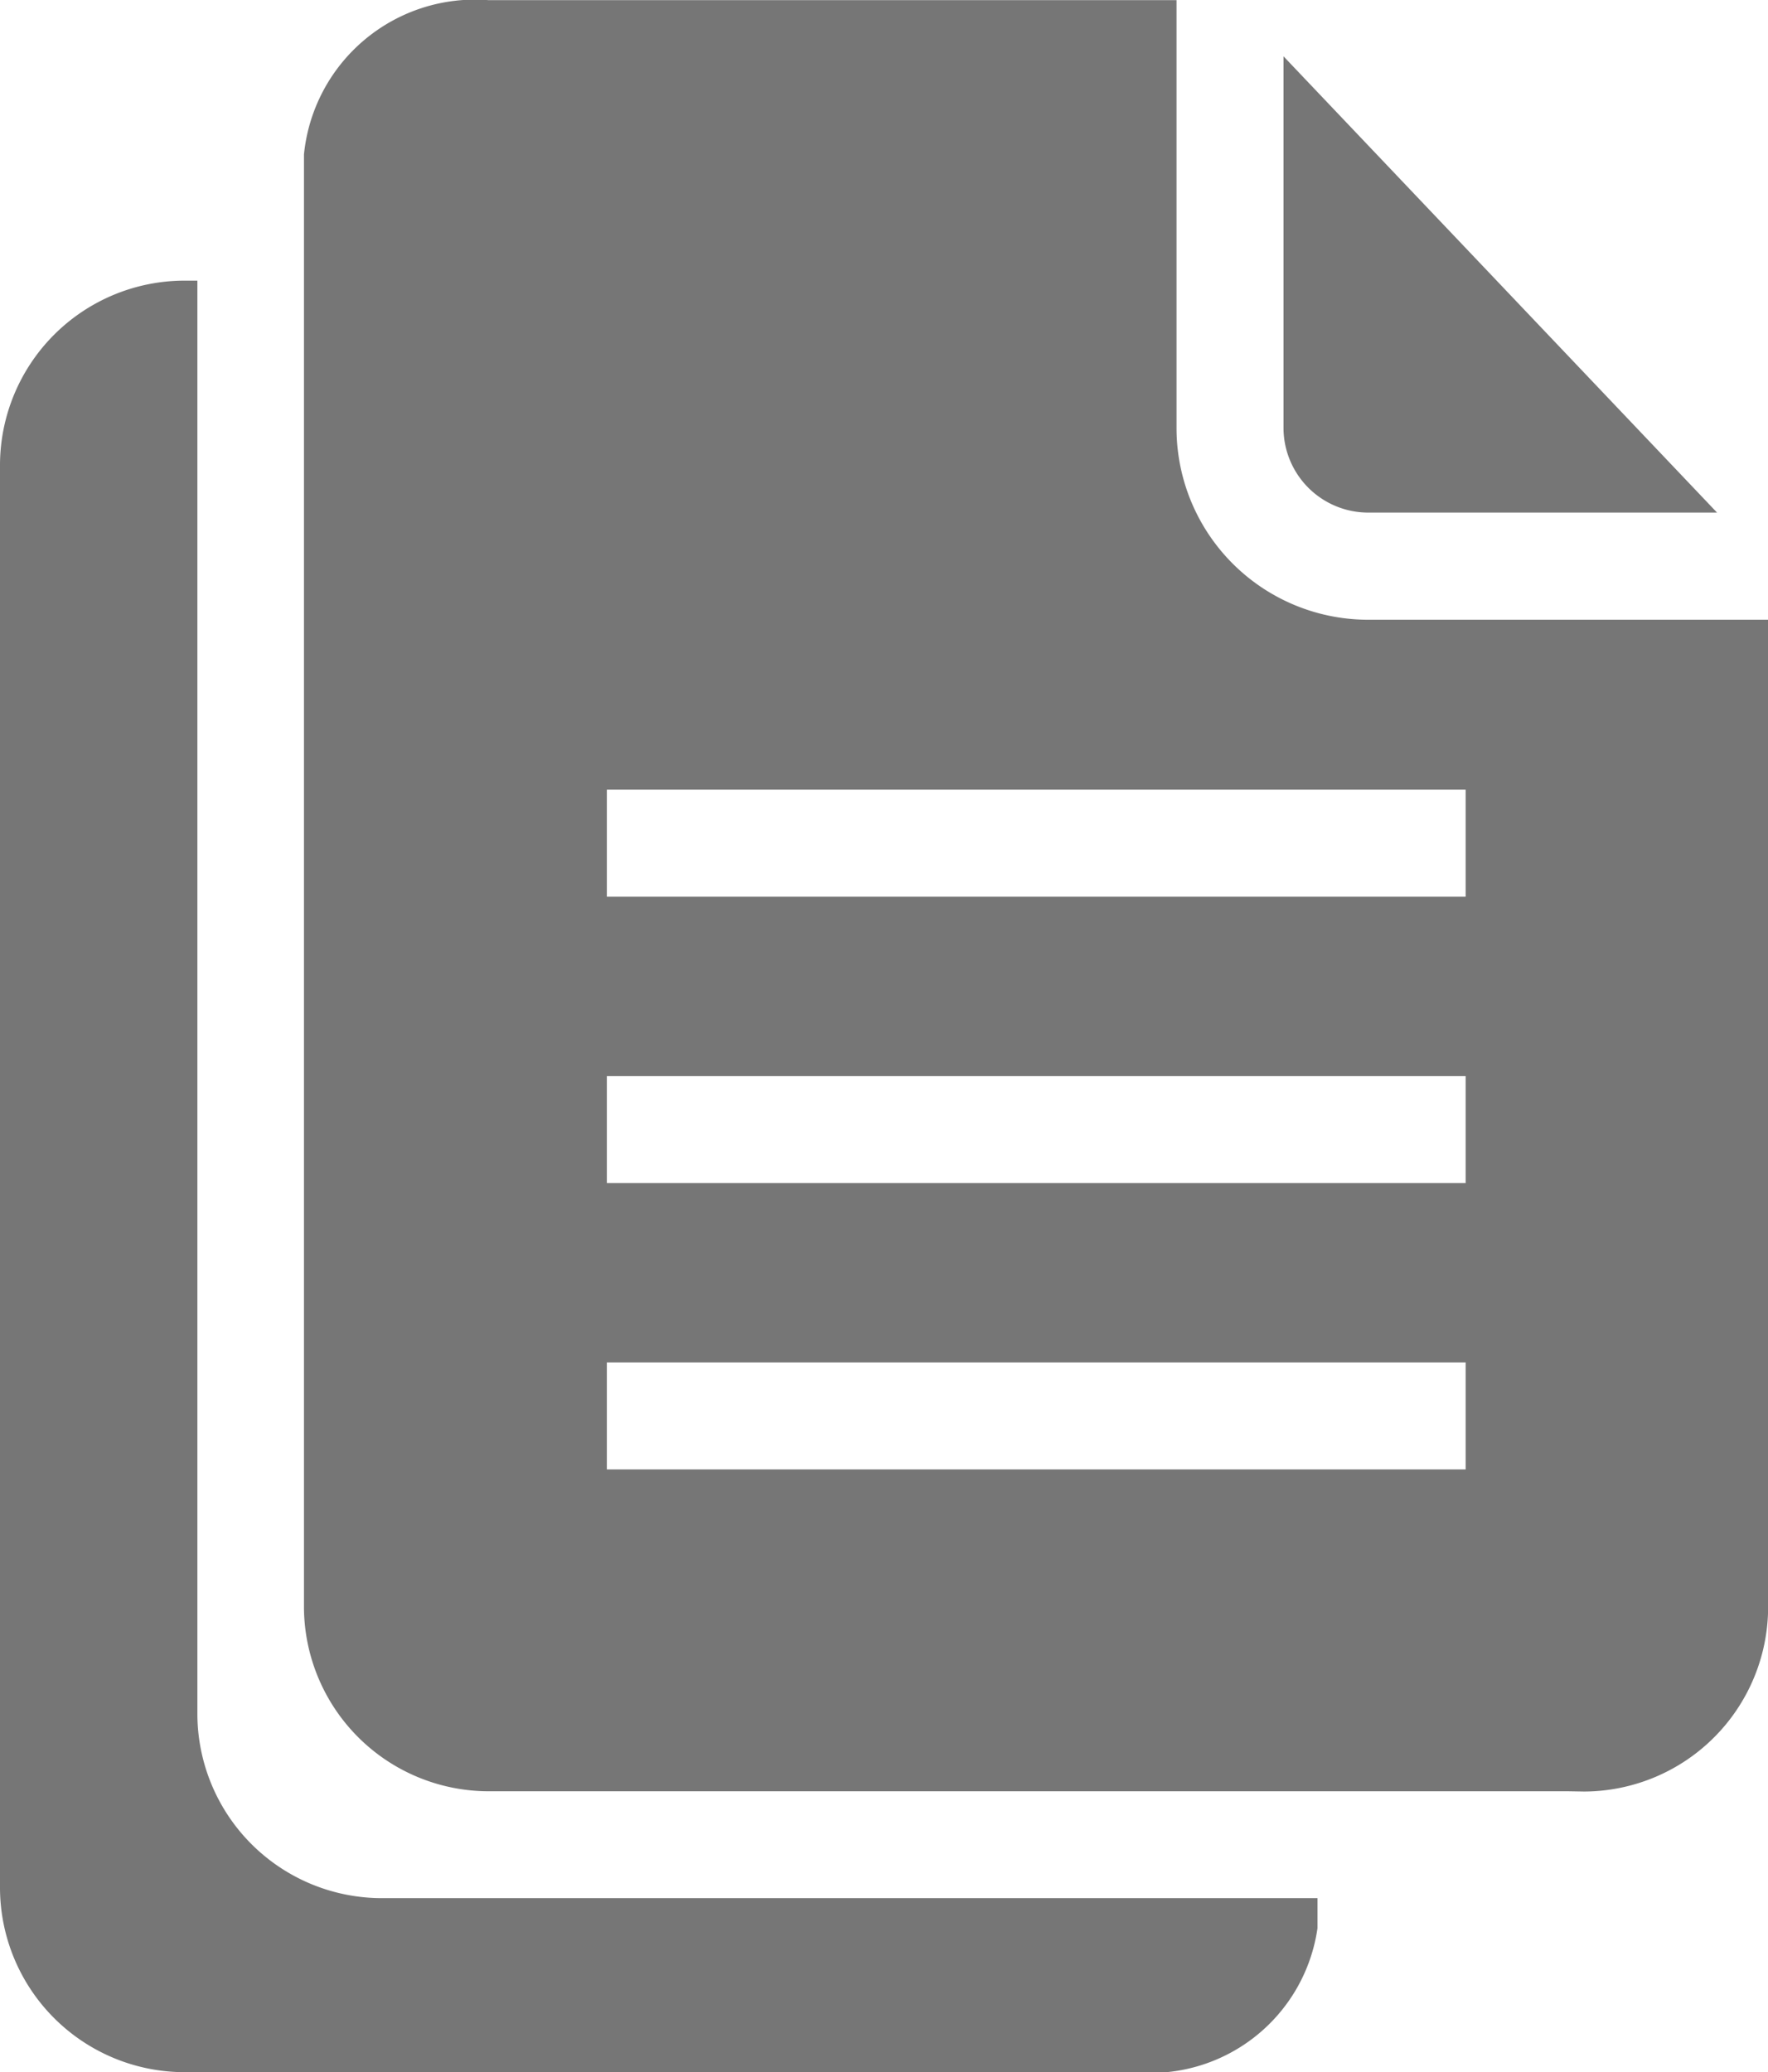 <svg xmlns="http://www.w3.org/2000/svg" width="13.221" height="15.491" viewBox="0 0 13.221 15.491">
  <path id="Union_5" data-name="Union 5" d="M10049.376,3856.492a1.381,1.381,0,0,1-1.376-1.379v-10.635a1.381,1.381,0,0,1,1.376-1.379h.1v10.716a1.38,1.38,0,0,0,1.376,1.376h7v.225a1.261,1.261,0,0,1-1.379,1.075Zm10.353-2.1h-8.077a1.382,1.382,0,0,1-1.379-1.379v-10.857a1.285,1.285,0,0,1,1.379-1.154h5.146v3.2a1.433,1.433,0,0,0,1.435,1.432h2.989v7.381a1.381,1.381,0,0,1-1.376,1.379Zm-7.191-2.406h6.422v-.8h-6.422Zm0-2.141h6.422v-.8h-6.422Zm0-2.141h6.422v-.8h-6.422Zm5.694-2.871a.634.634,0,0,1-.634-.631v-2.78l3.242,3.411Z" transform="translate(-10048 -3841.001)" fill="#767676"/>
</svg>
